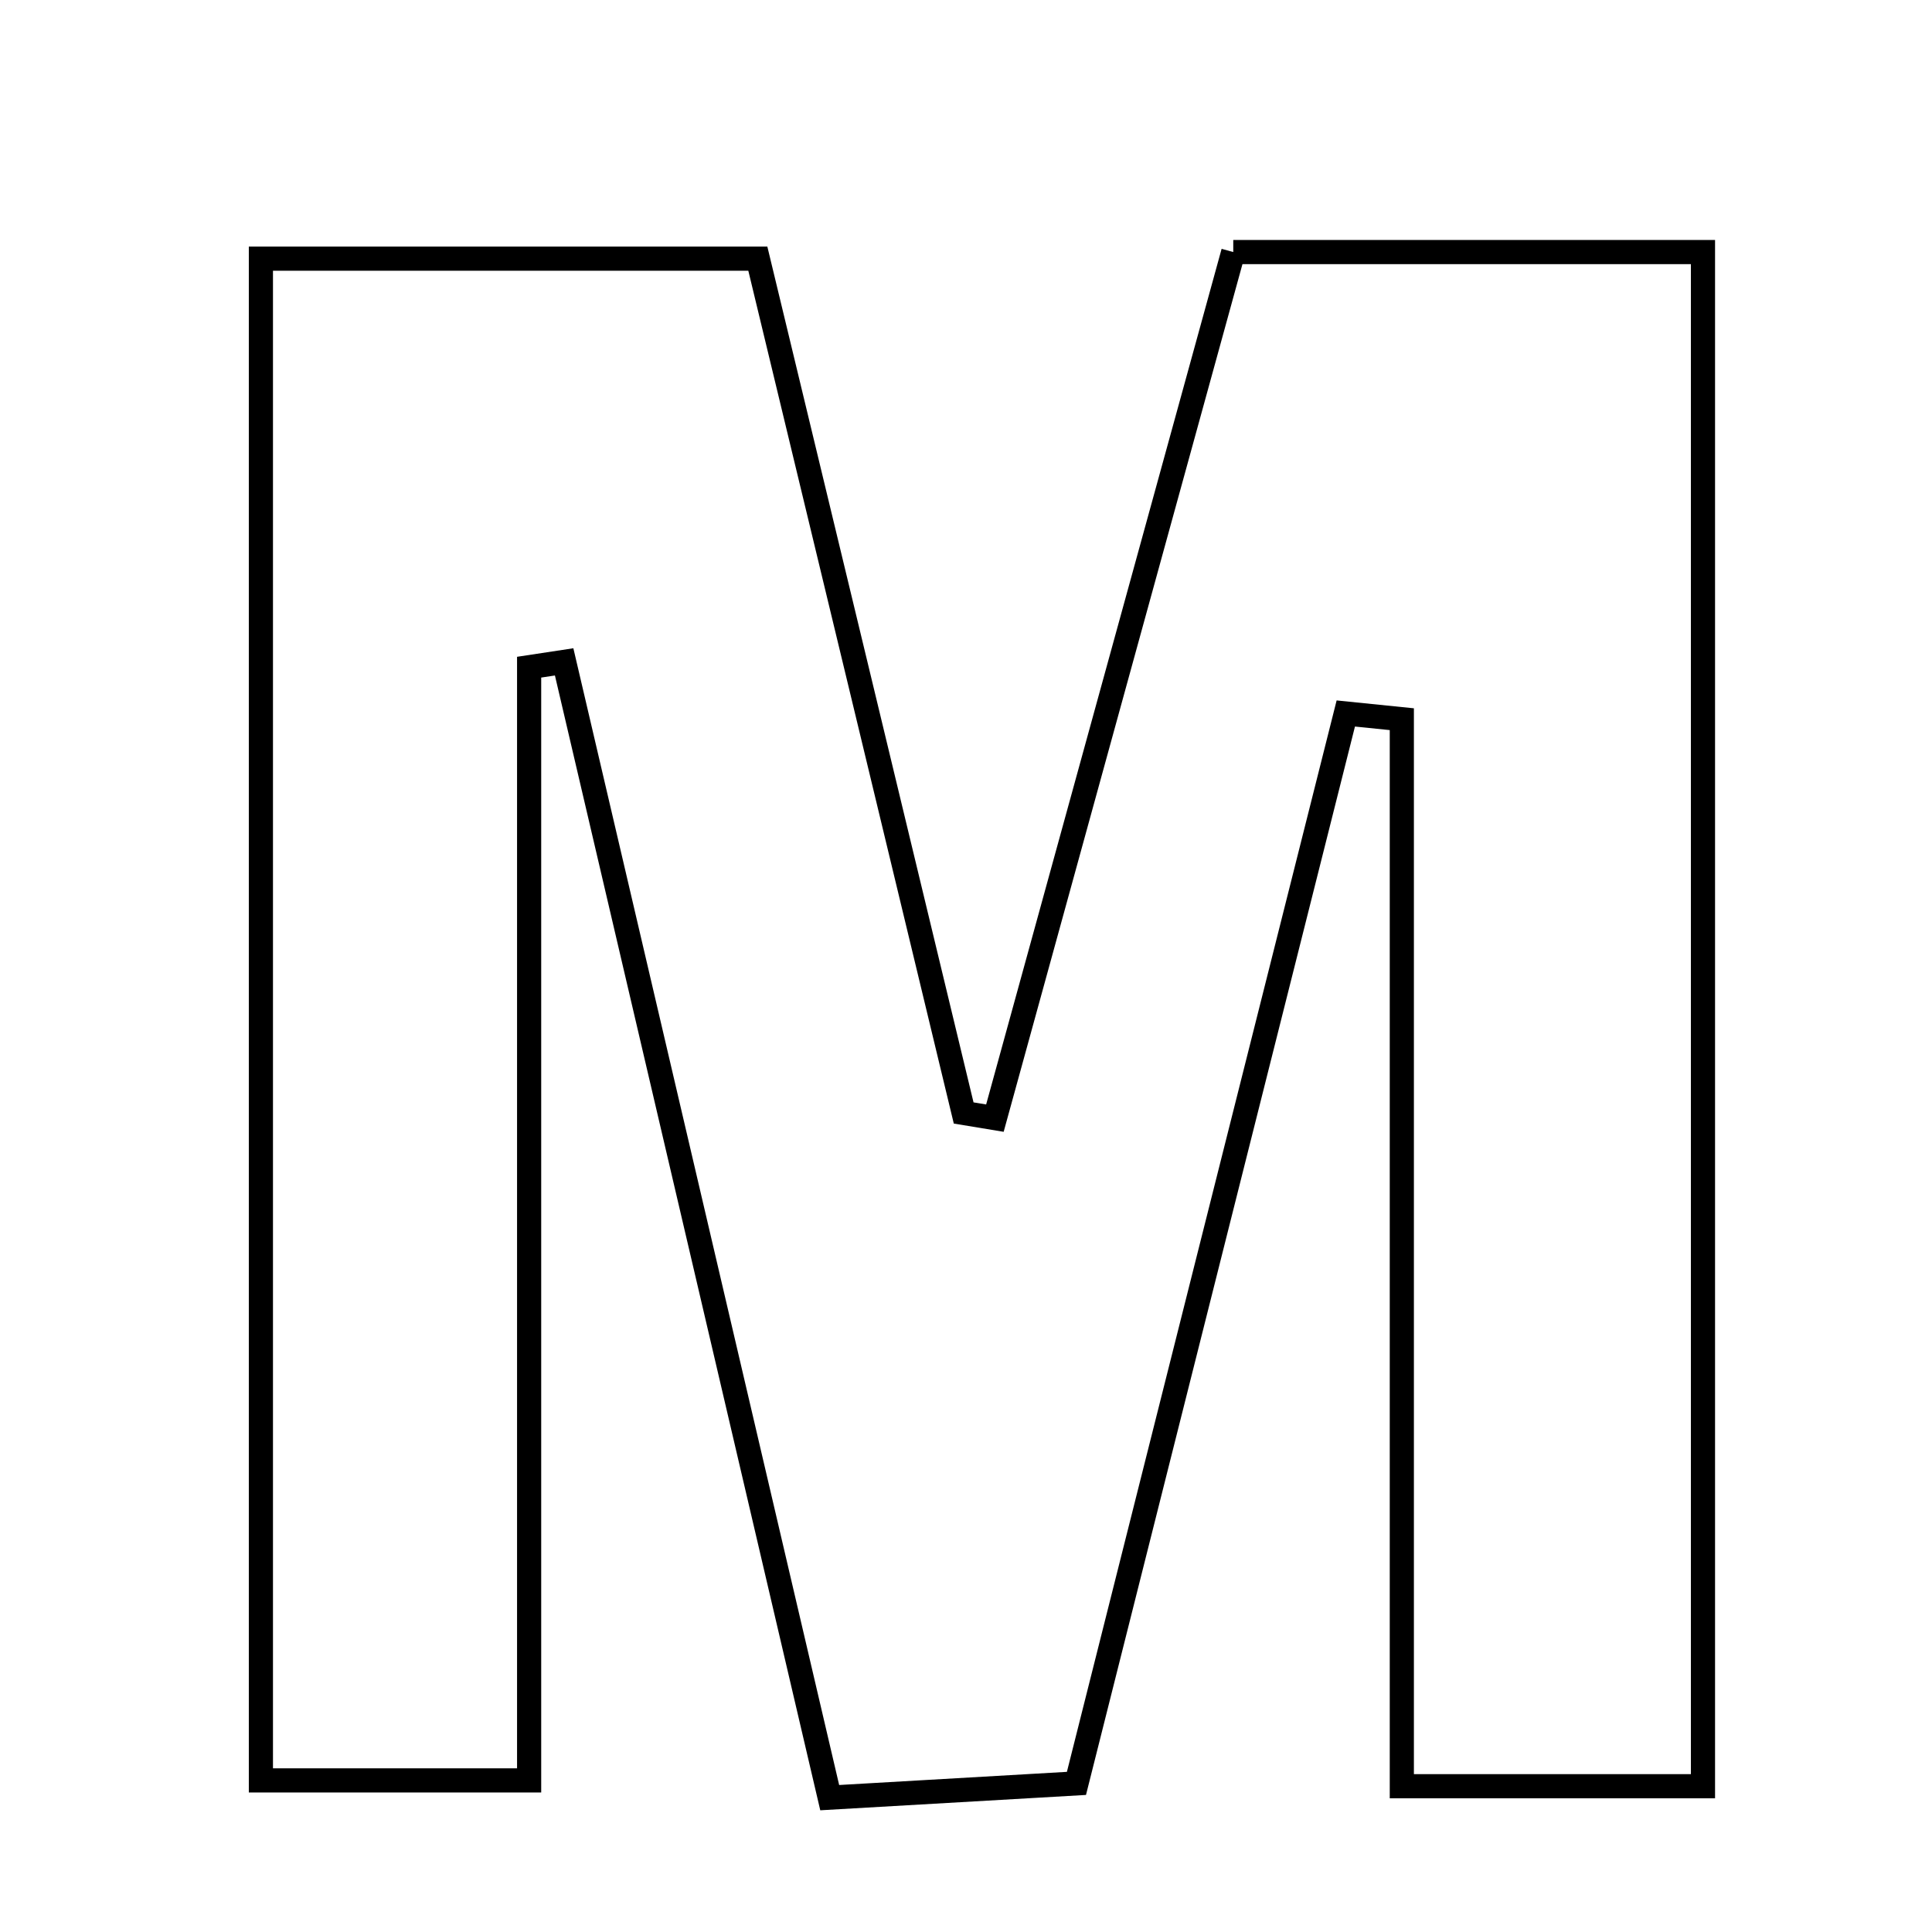 <svg xmlns="http://www.w3.org/2000/svg" viewBox="0.0 0.0 24.0 24.0" height="200px" width="200px"><path fill="none" stroke="black" stroke-width=".3" stroke-opacity="1.0"  filling="0" d="M15.32 3.131 C17.362 3.131 19.181 3.131 21.155 3.131 C21.155 9.47 21.155 15.667 21.155 22.189 C19.902 22.189 18.857 22.189 17.414 22.189 C17.414 17.757 17.414 13.345 17.414 8.934 C17.182 8.91 16.95 8.886 16.718 8.863 C15.619 13.227 14.52 17.592 13.372 22.154 C12.432 22.208 11.493 22.262 10.307 22.331 C9.193 17.565 8.101 12.894 7.008 8.222 C6.863 8.244 6.718 8.266 6.573 8.288 C6.573 12.836 6.573 17.383 6.573 22.117 C5.401 22.117 4.4 22.117 3.241 22.117 C3.241 15.84 3.241 9.64 3.241 3.213 C5.225 3.213 7.209 3.213 9.414 3.213 C10.253 6.695 11.113 10.26 11.971 13.826 C12.101 13.848 12.23 13.869 12.359 13.89 C13.35 10.291 14.34 6.691 15.32 3.131"></path></svg>